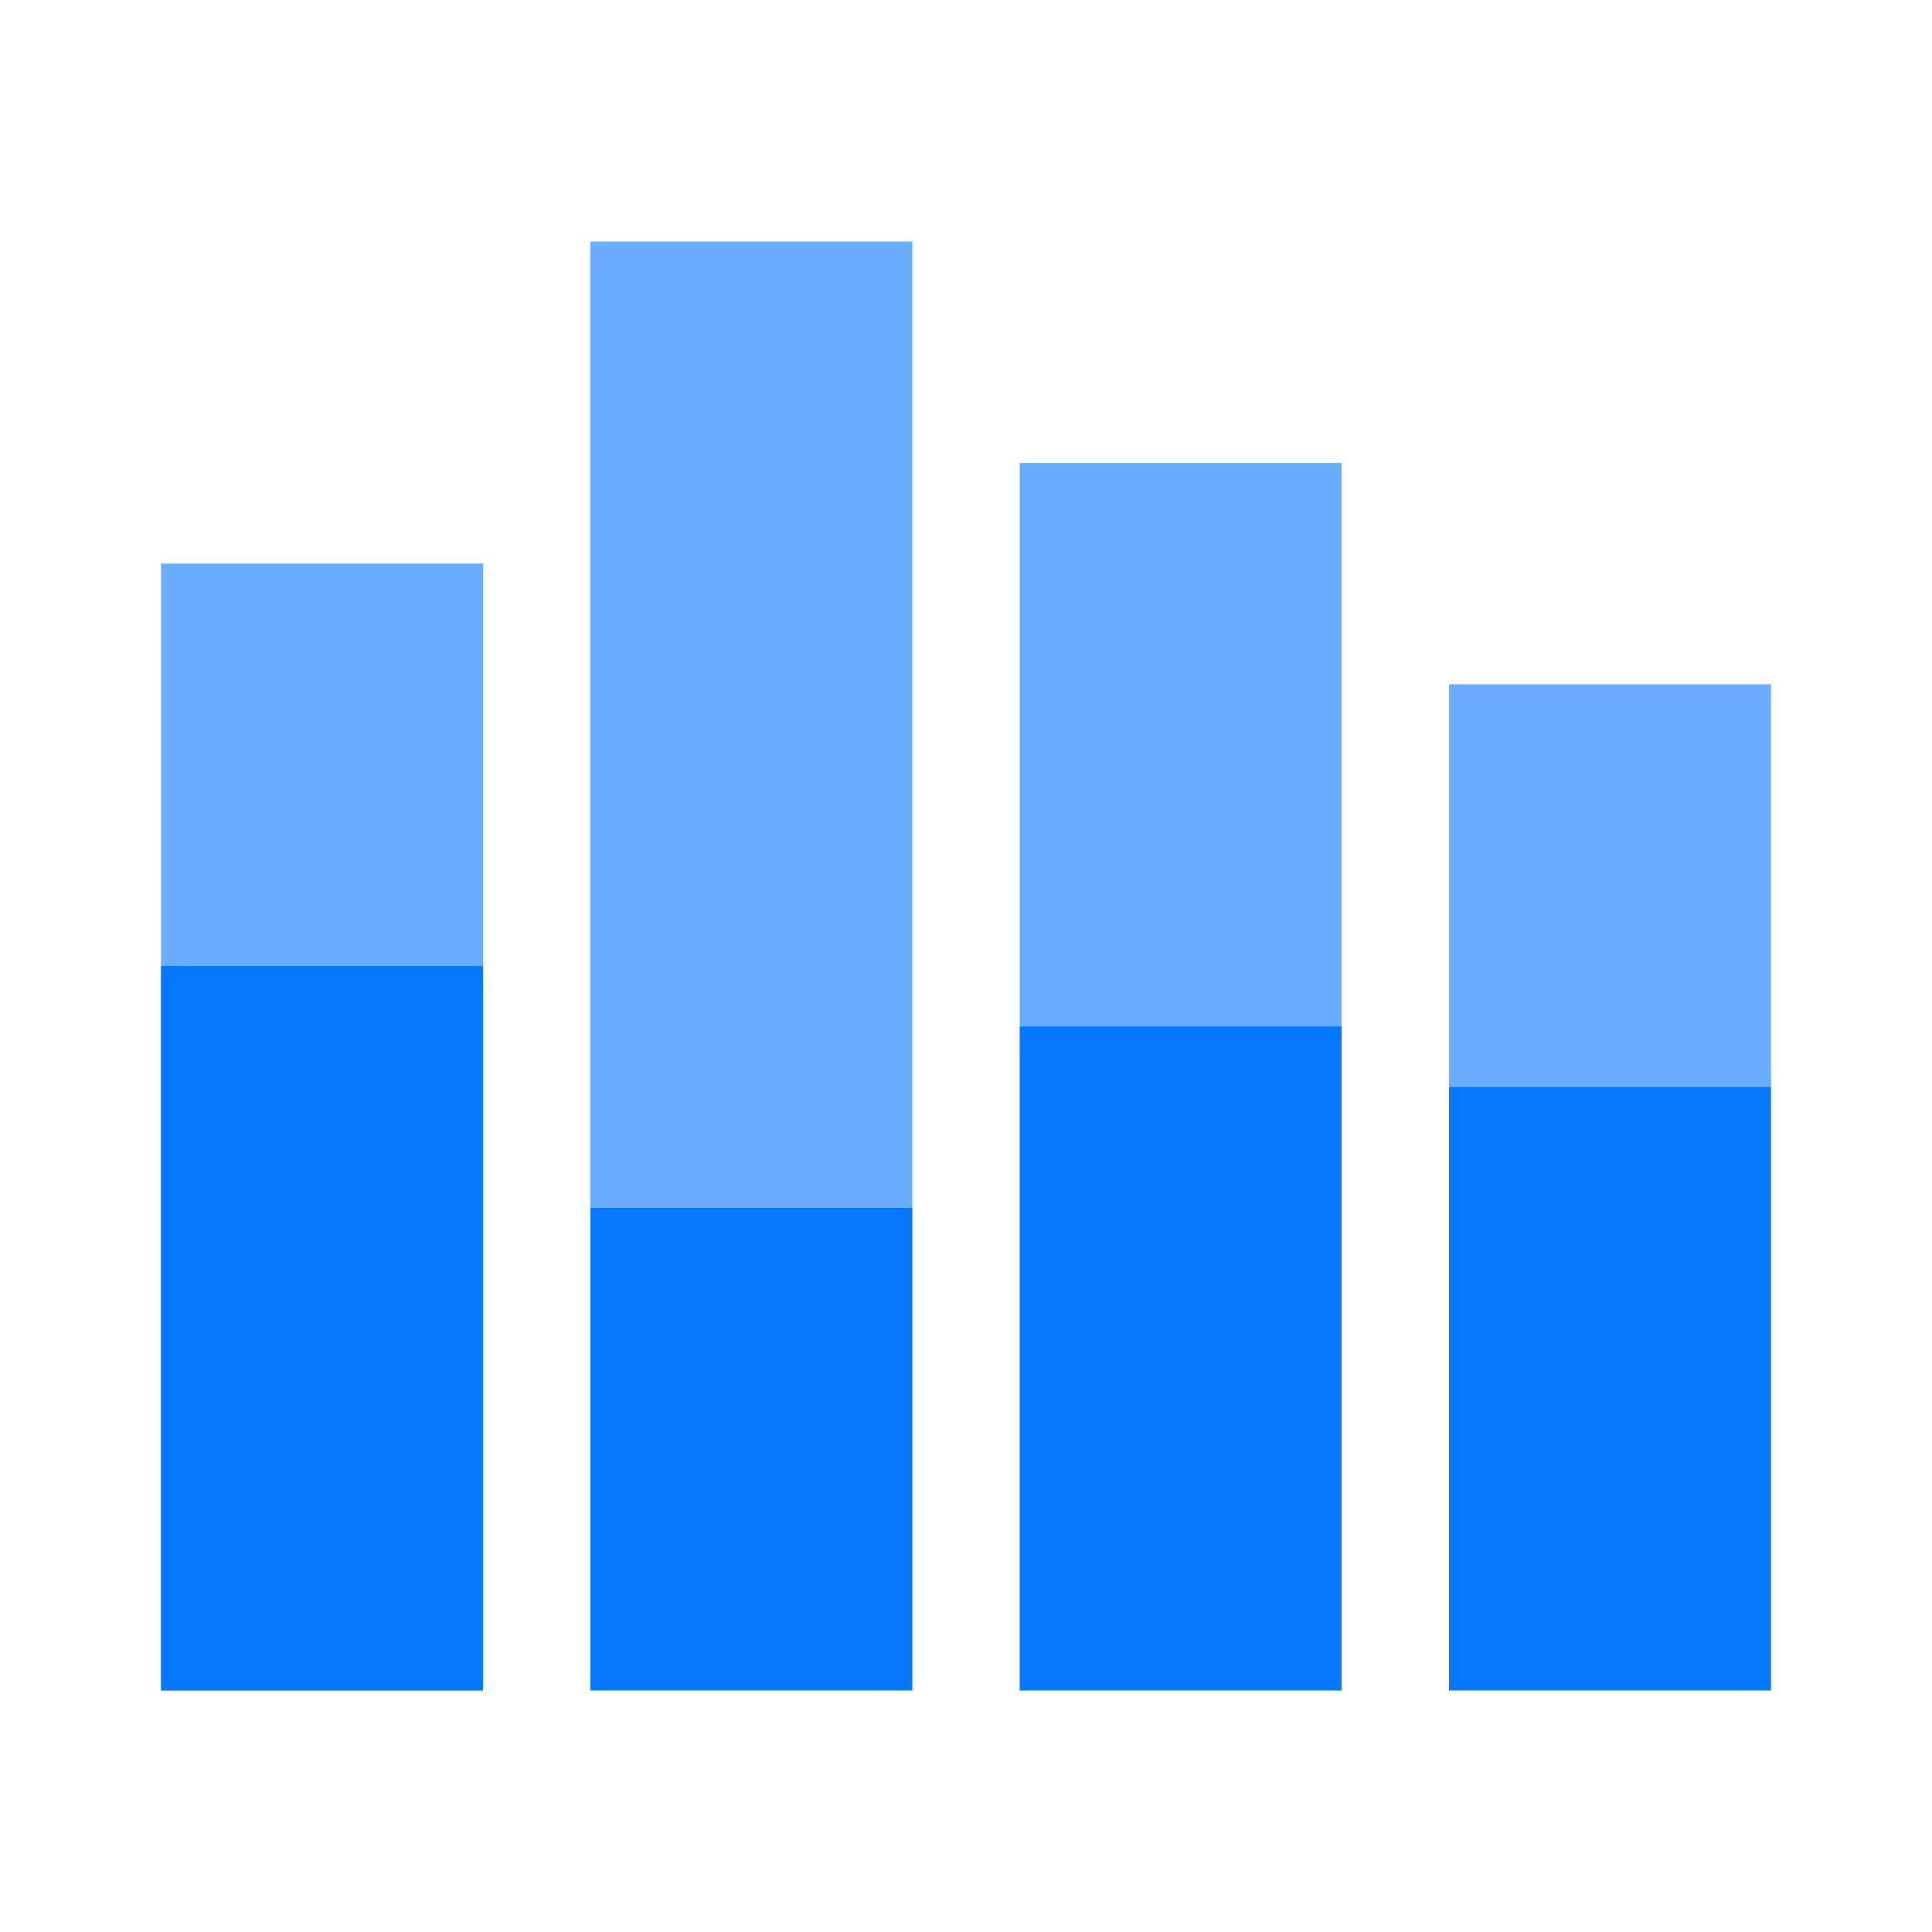 <?xml version="1.0" standalone="no"?><!DOCTYPE svg PUBLIC "-//W3C//DTD SVG 1.1//EN" "http://www.w3.org/Graphics/SVG/1.1/DTD/svg11.dtd"><svg t="1740148641535" class="icon" viewBox="0 0 1024 1024" version="1.1" xmlns="http://www.w3.org/2000/svg" p-id="2045" width="48" height="48" xmlns:xlink="http://www.w3.org/1999/xlink"><path d="M85.333 298.667h170.667v597.333H85.333zM540.459 245.333h170.667v298.667h-170.667zM312.875 128h170.667v512h-170.667zM768 362.667h170.667v213.333h-170.667z" fill="#6AAEFF" p-id="2046"></path><path d="M768 576h170.667V896h-170.667zM312.875 640h170.667v256h-170.667zM85.333 512h170.667v384H85.333zM540.459 544h170.667V896h-170.667z" fill="#0678FF" p-id="2047"></path></svg>